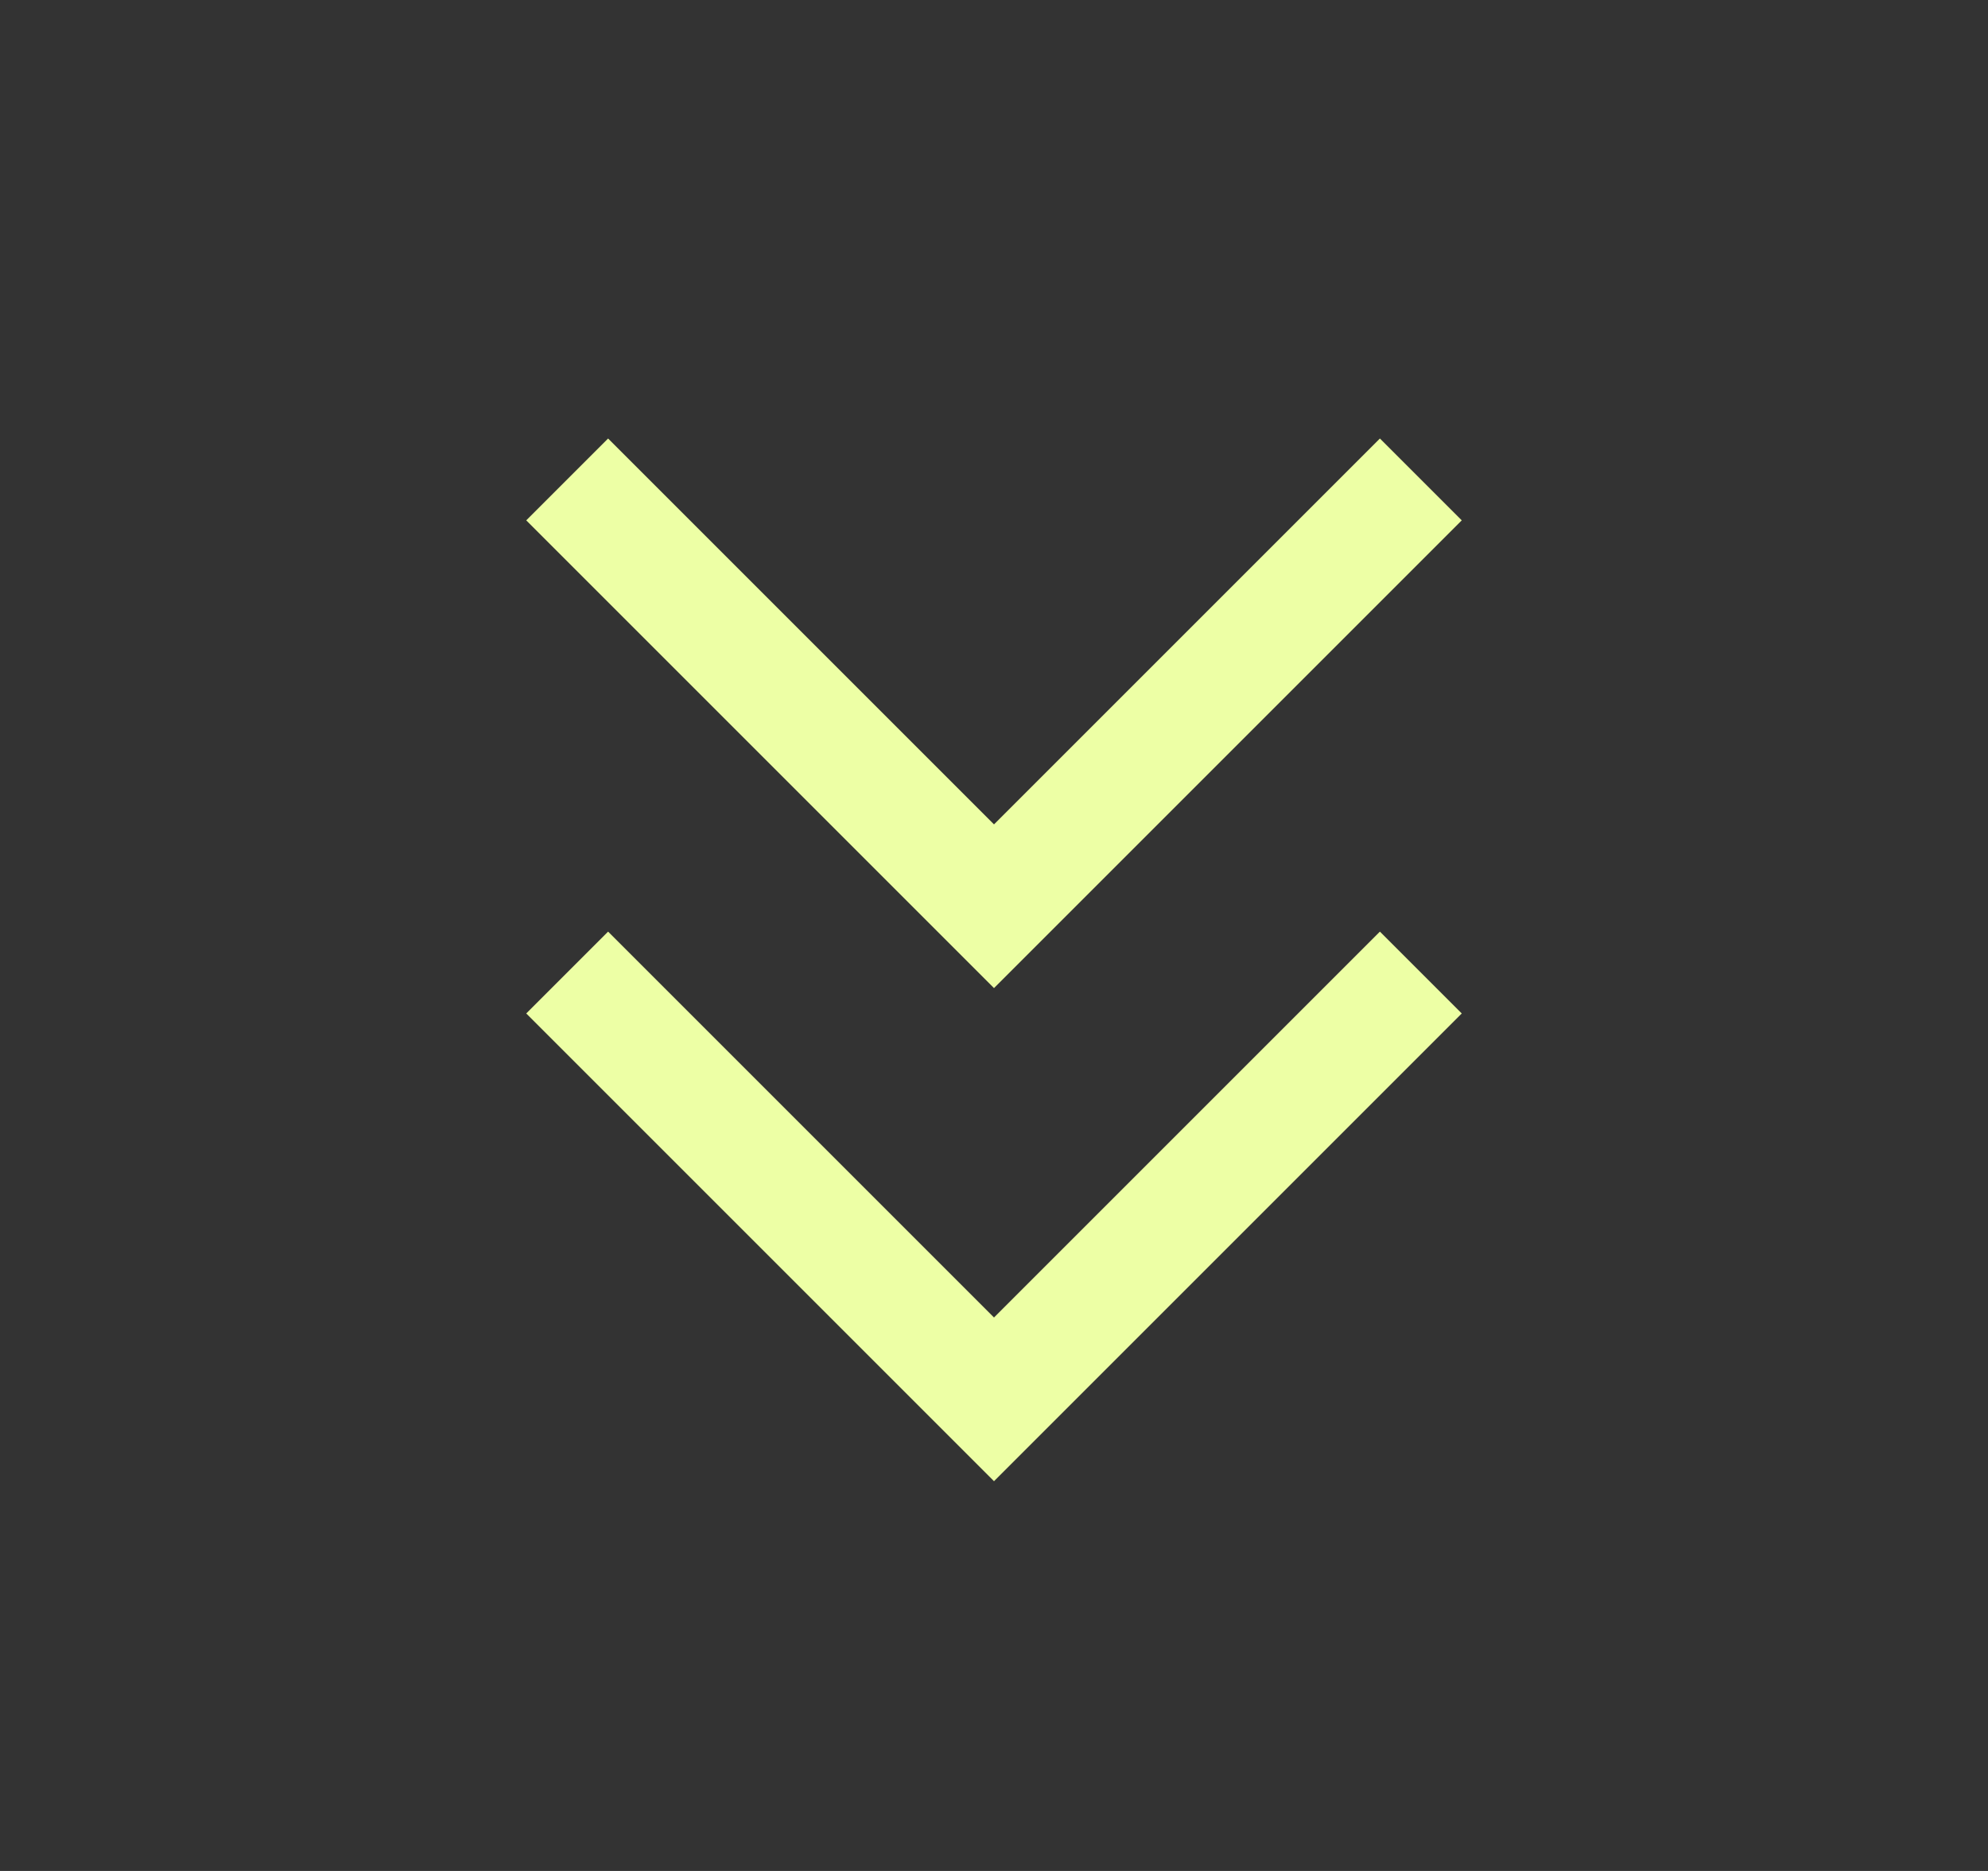 <svg width="17" height="16" fill="none"
    xmlns="http://www.w3.org/2000/svg">
    <rect width="100%" height="100%" fill="#333333" stroke="none"/>
    <path d="m8.5 12.667-4-4 .7-.7 3.3 3.3 3.3-3.3.7.7-4 4Zm0-4.217-4-4 .7-.7 3.3 3.3 3.3-3.3.7.7-4 4Z" fill="#EDFFA5"/>
</svg>